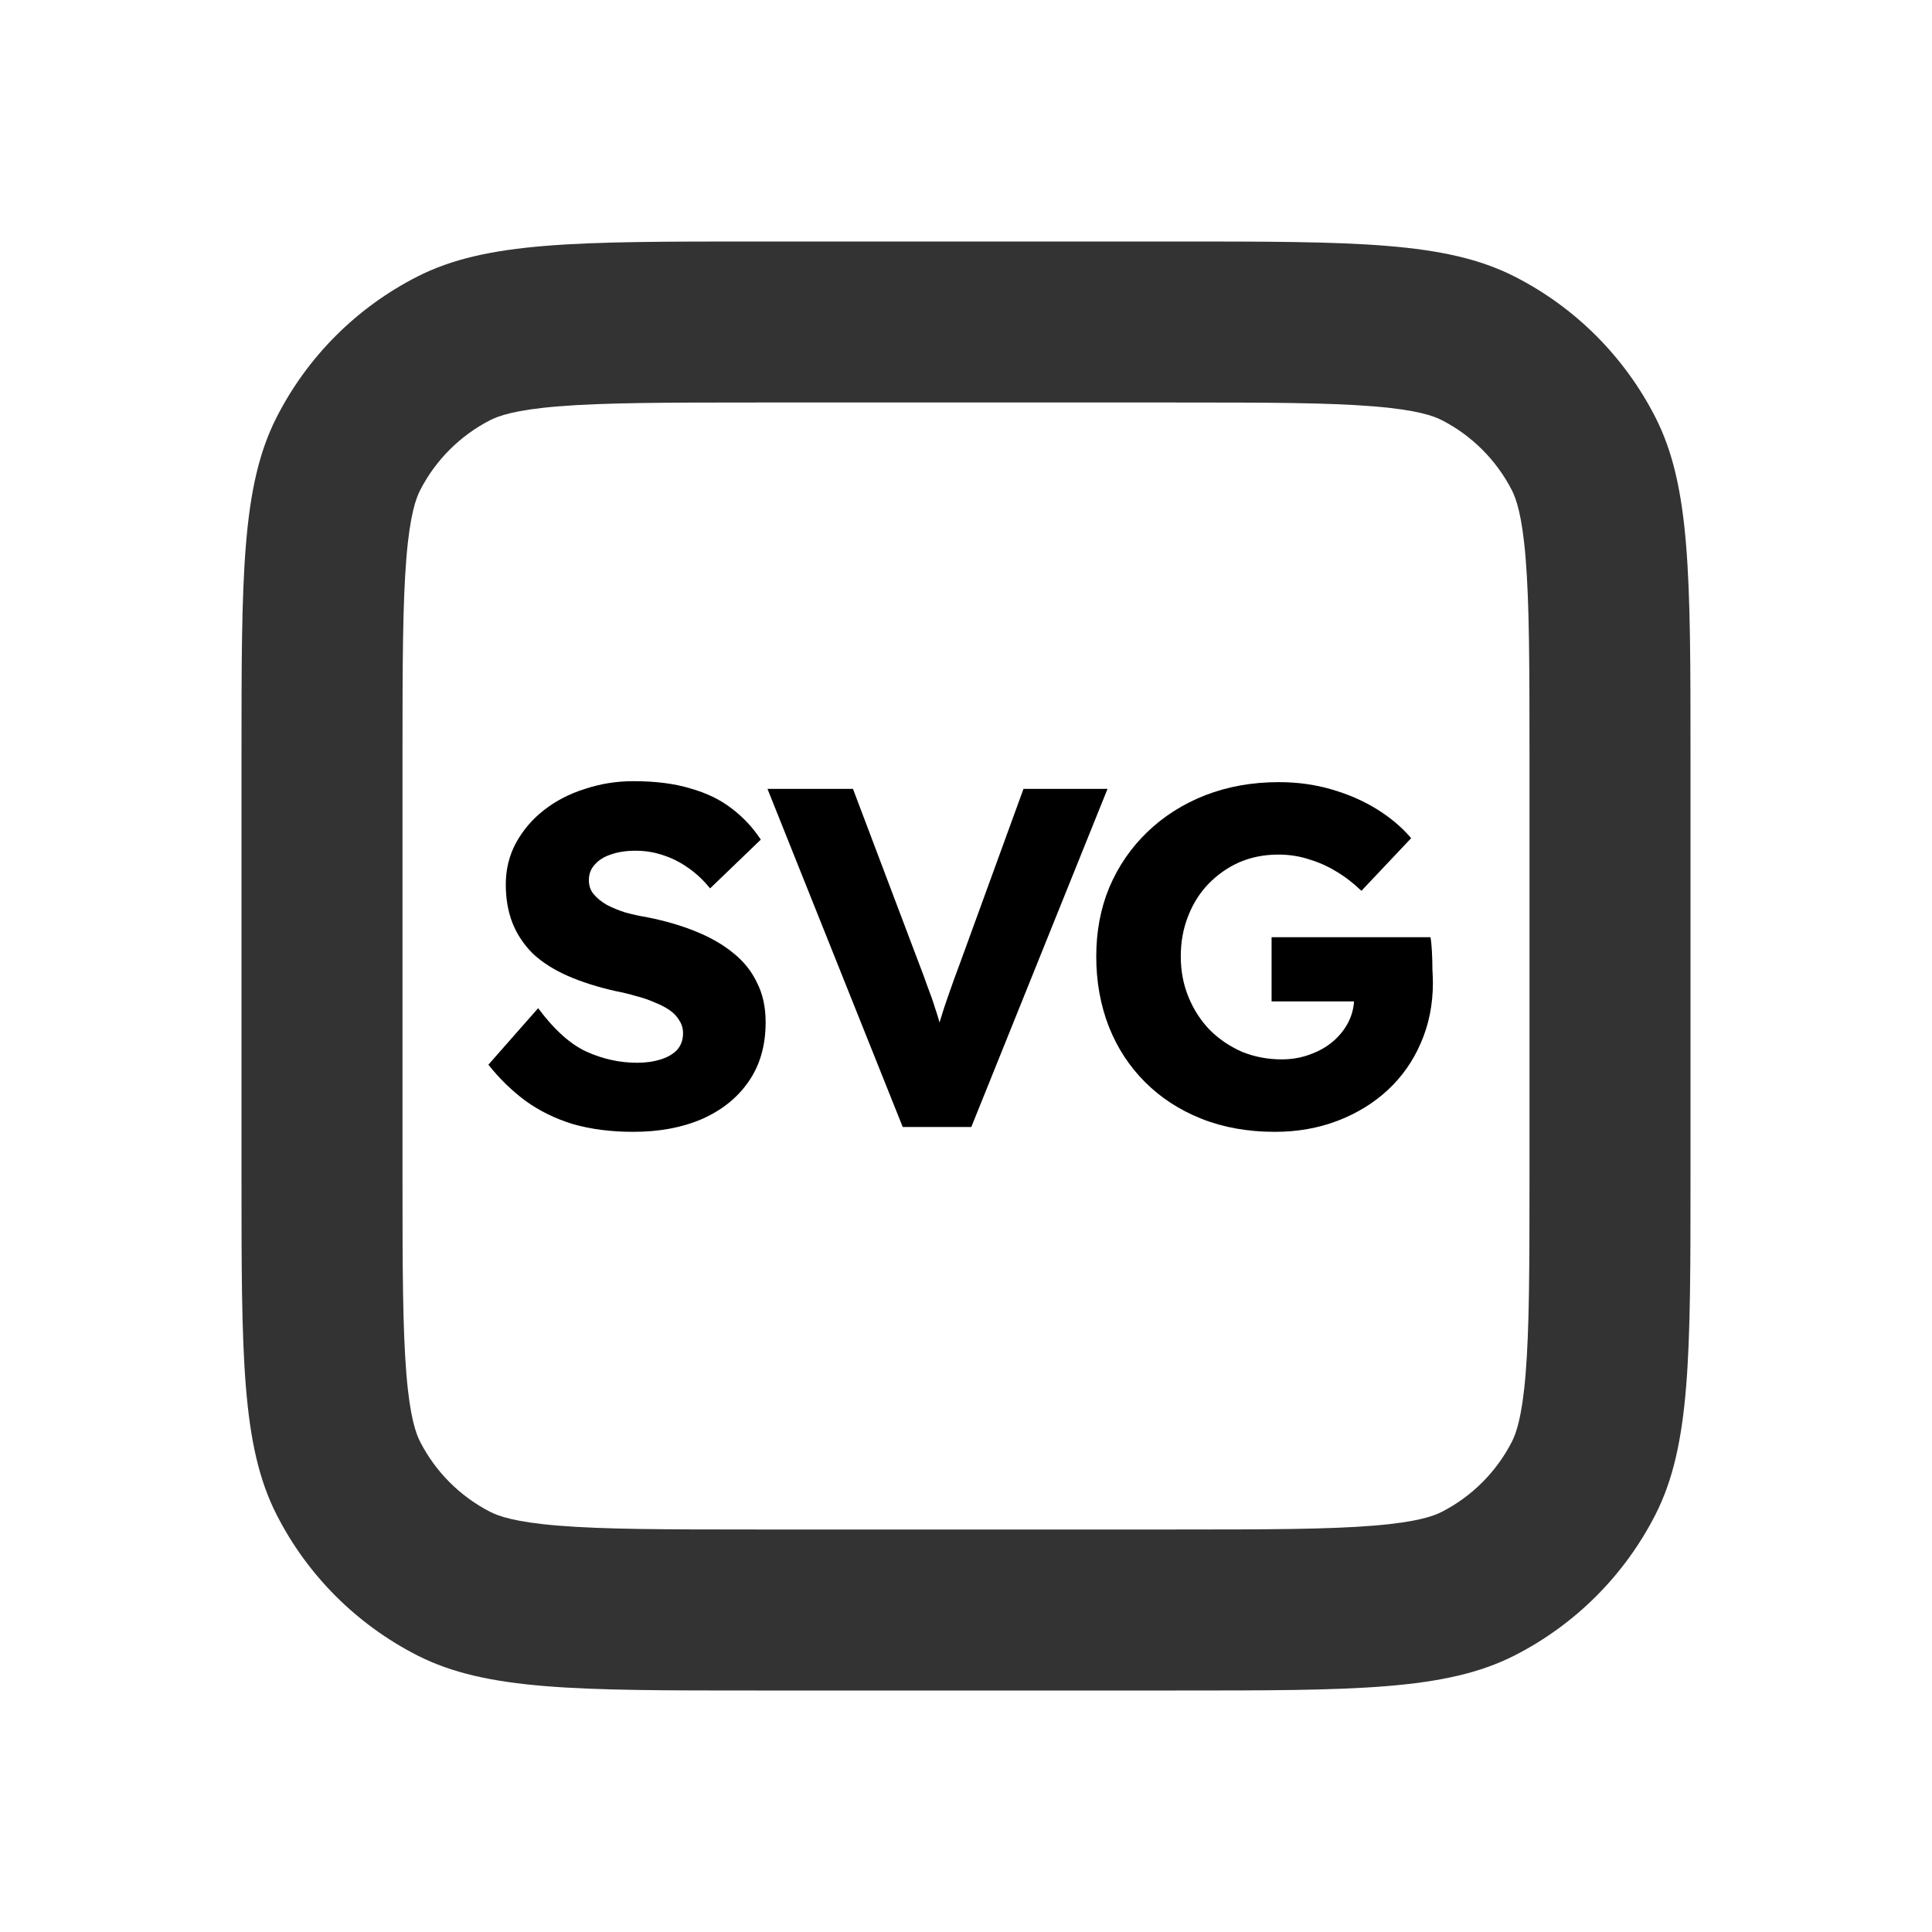 <svg width="24" height="24" viewBox="0 0 24 24" fill="none" xmlns="http://www.w3.org/2000/svg">
<path fill-rule="evenodd" clip-rule="evenodd" d="M14.6 5H9.4C8.247 5 7.502 5.002 6.936 5.048C6.392 5.092 6.191 5.168 6.092 5.218C5.716 5.41 5.41 5.716 5.218 6.092C5.168 6.191 5.092 6.392 5.048 6.936C5.002 7.502 5 8.247 5 9.4V14.6C5 15.753 5.002 16.498 5.048 17.064C5.092 17.608 5.168 17.809 5.218 17.908C5.41 18.284 5.716 18.59 6.092 18.782C6.191 18.832 6.392 18.908 6.936 18.952C7.502 18.998 8.247 19 9.4 19H14.6C15.753 19 16.498 18.998 17.064 18.952C17.608 18.908 17.809 18.832 17.908 18.782C18.284 18.59 18.59 18.284 18.782 17.908C18.832 17.809 18.908 17.608 18.952 17.064C18.998 16.498 19 15.753 19 14.6V9.4C19 8.247 18.998 7.502 18.952 6.936C18.908 6.392 18.832 6.191 18.782 6.092C18.59 5.716 18.284 5.41 17.908 5.218C17.809 5.168 17.608 5.092 17.064 5.048C16.498 5.002 15.753 5 14.6 5ZM3.436 5.184C3 6.04 3 7.16 3 9.4V14.6C3 16.84 3 17.96 3.436 18.816C3.819 19.569 4.431 20.18 5.184 20.564C6.04 21 7.16 21 9.4 21H14.6C16.84 21 17.96 21 18.816 20.564C19.569 20.18 20.18 19.569 20.564 18.816C21 17.96 21 16.84 21 14.6V9.4C21 7.16 21 6.04 20.564 5.184C20.18 4.431 19.569 3.819 18.816 3.436C17.96 3 16.84 3 14.6 3H9.4C7.16 3 6.04 3 5.184 3.436C4.431 3.819 3.819 4.431 3.436 5.184Z" fill="#333333"/>
<path d="M7.867 14.06C7.591 14.06 7.341 14.028 7.117 13.964C6.897 13.896 6.701 13.8 6.529 13.676C6.357 13.548 6.203 13.398 6.067 13.226L6.685 12.524C6.885 12.792 7.085 12.972 7.285 13.064C7.489 13.156 7.699 13.202 7.915 13.202C8.023 13.202 8.121 13.188 8.209 13.16C8.297 13.132 8.365 13.092 8.413 13.04C8.461 12.984 8.485 12.916 8.485 12.836C8.485 12.776 8.469 12.722 8.437 12.674C8.409 12.626 8.369 12.584 8.317 12.548C8.265 12.512 8.203 12.48 8.131 12.452C8.059 12.42 7.983 12.394 7.903 12.374C7.823 12.35 7.741 12.33 7.657 12.314C7.425 12.262 7.223 12.198 7.051 12.122C6.879 12.046 6.735 11.954 6.619 11.846C6.507 11.734 6.423 11.608 6.367 11.468C6.311 11.324 6.283 11.164 6.283 10.988C6.283 10.8 6.325 10.628 6.409 10.472C6.497 10.312 6.613 10.176 6.757 10.064C6.905 9.948 7.075 9.86 7.267 9.8C7.459 9.736 7.659 9.704 7.867 9.704C8.143 9.704 8.379 9.734 8.575 9.794C8.775 9.85 8.945 9.932 9.085 10.04C9.229 10.148 9.351 10.278 9.451 10.43L8.821 11.036C8.737 10.932 8.645 10.846 8.545 10.778C8.449 10.71 8.345 10.658 8.233 10.622C8.125 10.586 8.013 10.568 7.897 10.568C7.777 10.568 7.673 10.584 7.585 10.616C7.501 10.644 7.435 10.686 7.387 10.742C7.339 10.794 7.315 10.858 7.315 10.934C7.315 11.002 7.335 11.06 7.375 11.108C7.415 11.156 7.469 11.2 7.537 11.24C7.605 11.276 7.683 11.308 7.771 11.336C7.859 11.36 7.951 11.38 8.047 11.396C8.267 11.44 8.465 11.498 8.641 11.57C8.821 11.642 8.975 11.73 9.103 11.834C9.235 11.938 9.335 12.062 9.403 12.206C9.475 12.346 9.511 12.51 9.511 12.698C9.511 12.99 9.439 13.238 9.295 13.442C9.155 13.642 8.961 13.796 8.713 13.904C8.469 14.008 8.187 14.06 7.867 14.06Z" fill="black"/>
<path d="M11.214 14L9.534 9.8H10.596L11.406 11.942C11.454 12.066 11.494 12.174 11.526 12.266C11.562 12.358 11.592 12.444 11.616 12.524C11.644 12.604 11.668 12.686 11.688 12.77C11.712 12.85 11.738 12.942 11.766 13.046H11.58C11.612 12.91 11.644 12.79 11.676 12.686C11.708 12.578 11.744 12.468 11.784 12.356C11.824 12.24 11.874 12.102 11.934 11.942L12.714 9.8H13.758L12.066 14H11.214Z" fill="black"/>
<path d="M15.838 14.06C15.502 14.06 15.198 14.006 14.926 13.898C14.654 13.79 14.42 13.638 14.224 13.442C14.028 13.246 13.878 13.016 13.774 12.752C13.67 12.484 13.618 12.194 13.618 11.882C13.618 11.57 13.672 11.284 13.78 11.024C13.892 10.76 14.05 10.53 14.254 10.334C14.458 10.138 14.698 9.986 14.974 9.878C15.254 9.77 15.558 9.716 15.886 9.716C16.118 9.716 16.336 9.746 16.54 9.806C16.748 9.866 16.936 9.948 17.104 10.052C17.272 10.156 17.414 10.276 17.53 10.412L16.912 11.066C16.812 10.97 16.708 10.89 16.6 10.826C16.496 10.762 16.384 10.712 16.264 10.676C16.144 10.636 16.016 10.616 15.88 10.616C15.704 10.616 15.542 10.648 15.394 10.712C15.25 10.776 15.122 10.866 15.01 10.982C14.902 11.094 14.818 11.228 14.758 11.384C14.698 11.536 14.668 11.702 14.668 11.882C14.668 12.062 14.7 12.23 14.764 12.386C14.828 12.542 14.916 12.678 15.028 12.794C15.14 12.906 15.272 12.996 15.424 13.064C15.58 13.128 15.746 13.16 15.922 13.16C16.046 13.16 16.162 13.14 16.27 13.1C16.382 13.06 16.478 13.006 16.558 12.938C16.638 12.87 16.702 12.79 16.75 12.698C16.798 12.602 16.822 12.5 16.822 12.392V12.236L16.954 12.44H15.796V11.642H17.77C17.778 11.686 17.784 11.746 17.788 11.822C17.792 11.898 17.794 11.972 17.794 12.044C17.798 12.116 17.8 12.17 17.8 12.206C17.8 12.478 17.75 12.728 17.65 12.956C17.554 13.18 17.418 13.374 17.242 13.538C17.066 13.702 16.858 13.83 16.618 13.922C16.378 14.014 16.118 14.06 15.838 14.06Z" fill="black"/>
</svg>

